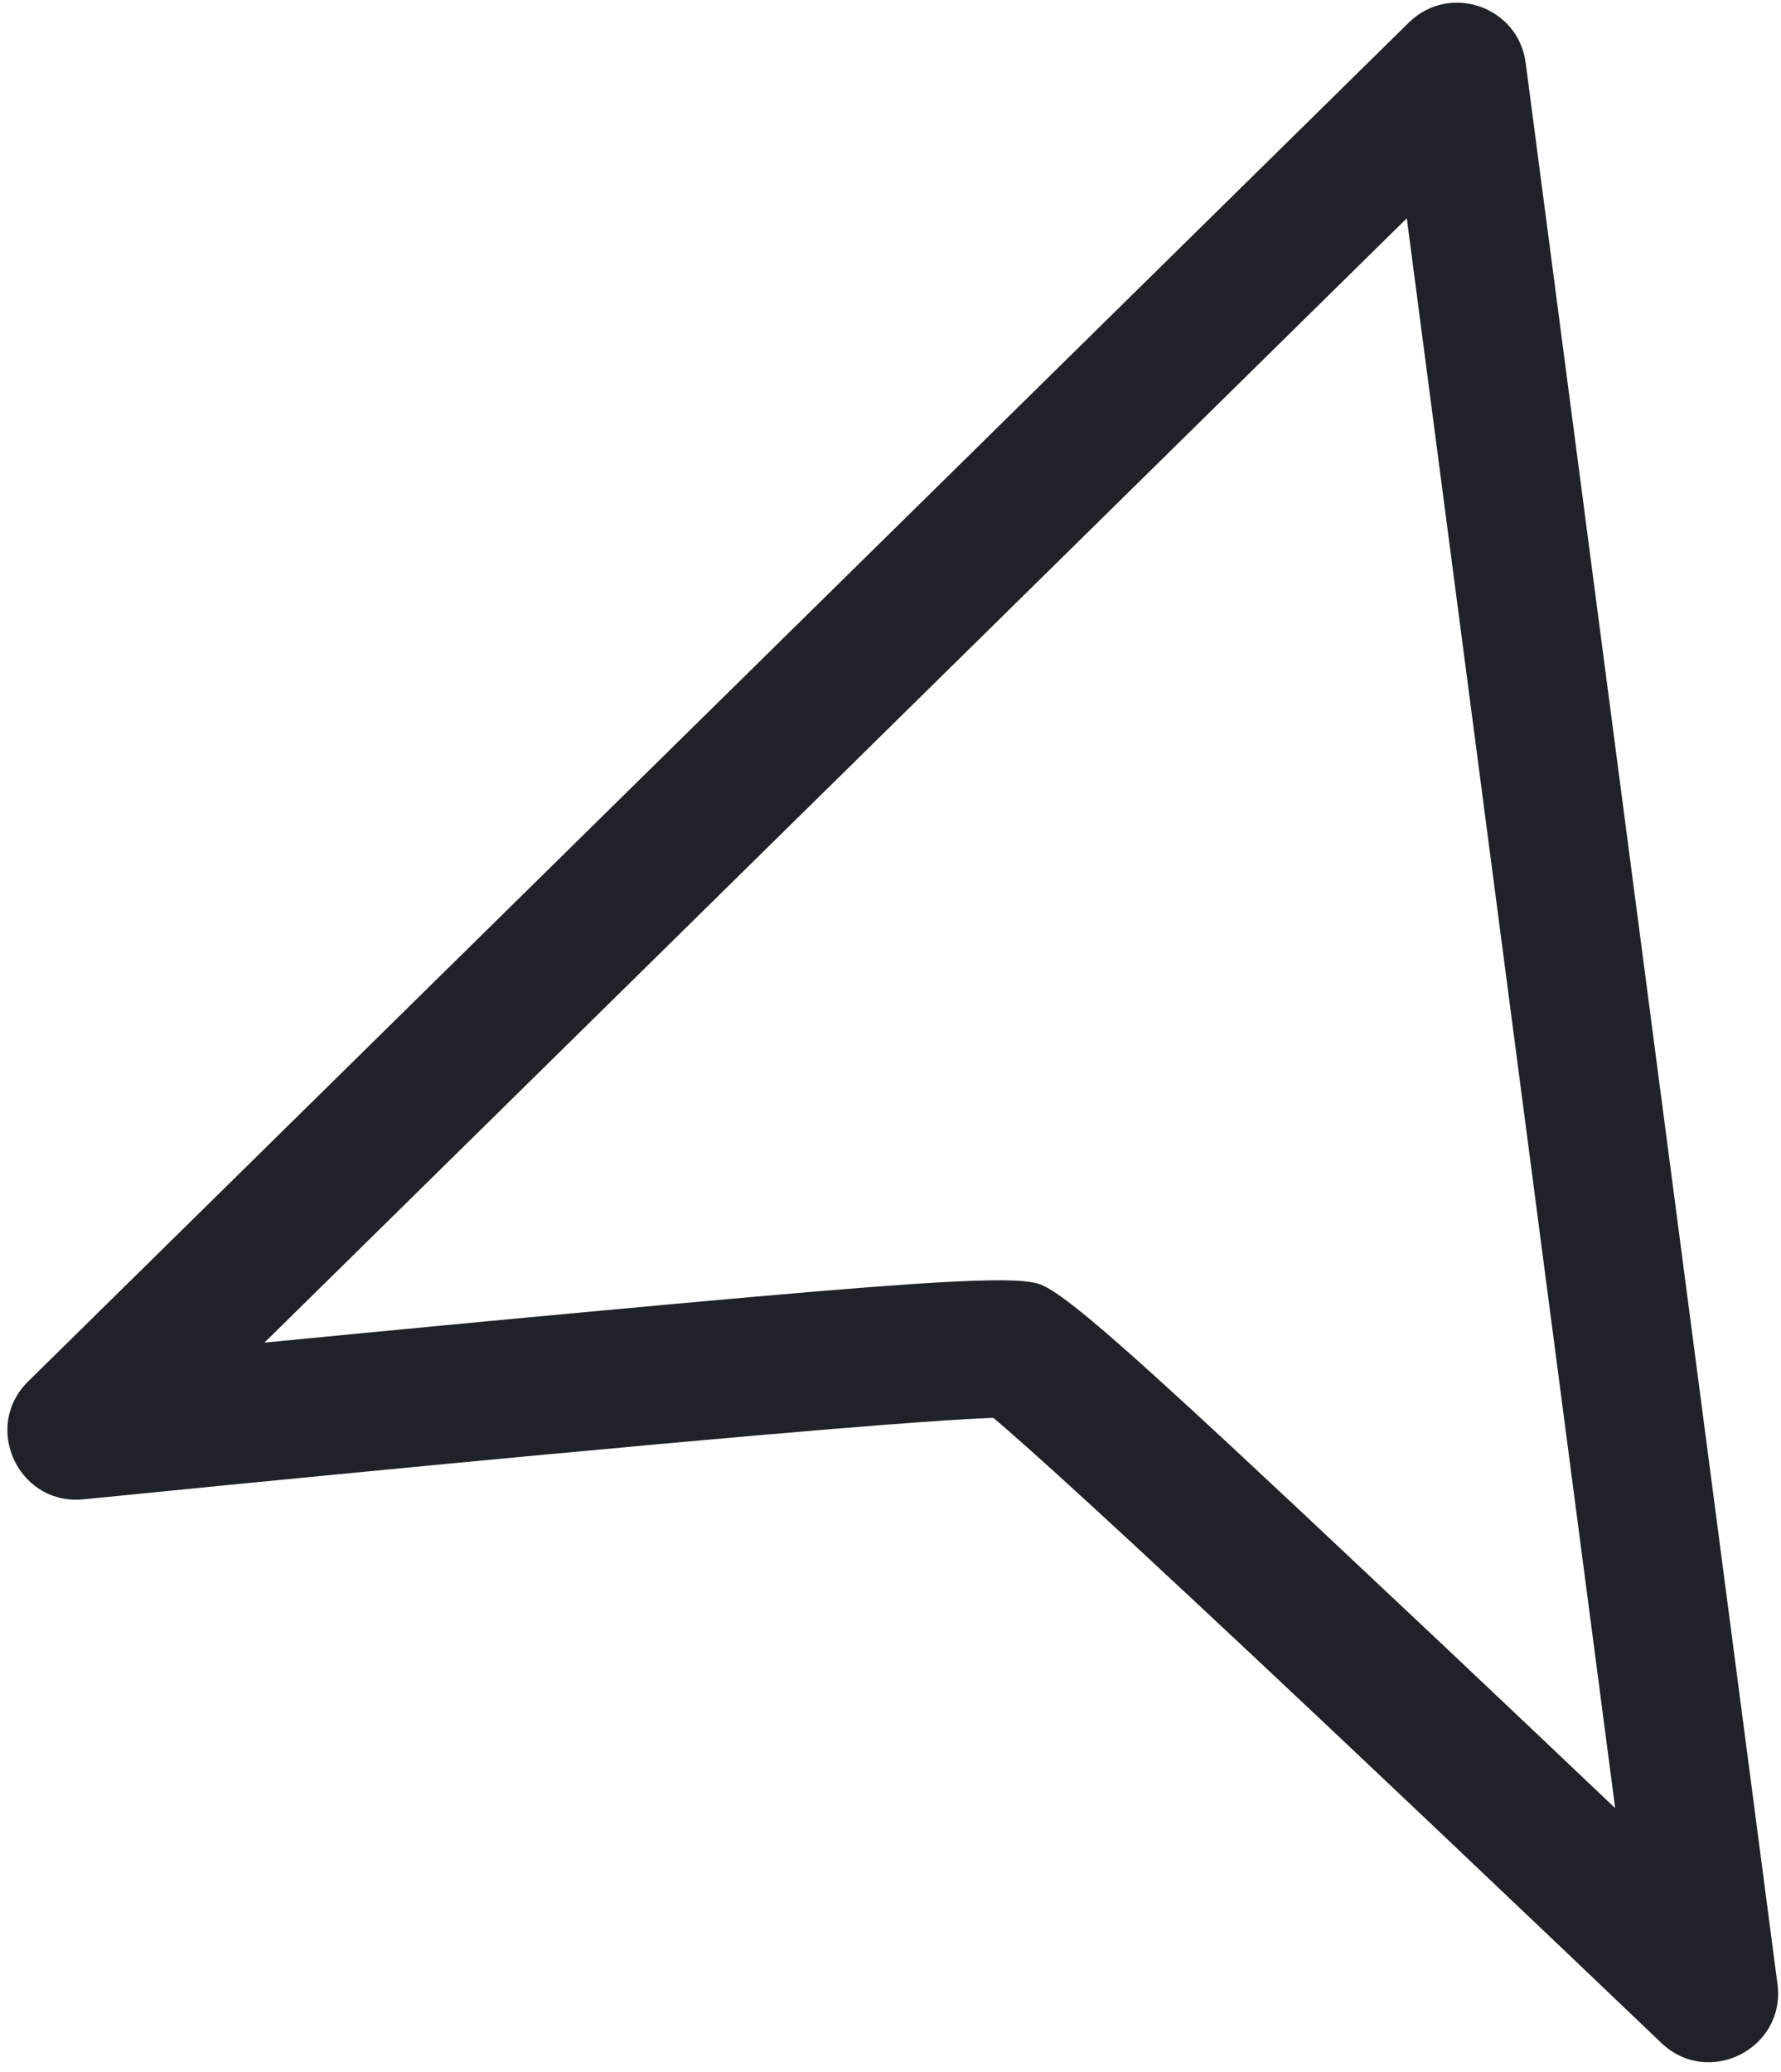 <svg xmlns="http://www.w3.org/2000/svg" width="129" height="150" viewBox="0 0 129 150">
    <g fill="none" fill-rule="evenodd">
        <g fill="#1F2229" fill-rule="nonzero">
            <path d="M699.695 1444.208l44.577 133c1.475 4.401 7.588 4.566 9.346.36l.35-.933 3.428-9.246 2.777-7.453 2.748-7.342 2.018-5.367 3.652-9.645 2.319-6.062 2.046-5.285 1.212-3.089.937-2.355.819-2.024.568-1.374.368-.87.429-.986.498-.22.76-.326 1.981-.824 2.472-1 2.919-1.158 4.339-1.695 4.979-1.921 6.315-2.412 5.708-2.165 3.53-1.332 7.252-2.726 12.022-4.492 9.106-3.38c4.426-1.637 4.33-7.931-.145-9.431l-133-44.577c-3.914-1.312-7.642 2.416-6.33 6.33zm12.672 6.342l110.062 36.889-7.9 2.956-7.268 2.732-14.102 5.345-6.645 2.549-3.431 1.335-2.963 1.173-1.934.78-1.698.703-1.245.53-1.097.482-.957.437-.345.164-.479.233-.567.29-.254.136-.346.194-.306.183-.265.172-.156.108-.14.105-.123.1-.108.096-.096.096-.097.108-.1.124-.105.14-.11.155-.113.173-.18.292-.125.216-.131.235-.278.528-.224.447-.32.668-.437.955-.583 1.332-.652 1.546-.6 1.46-1.22 3.05-1.418 3.622-1.632 4.237-2.09 5.479-3.345 8.838-2.175 5.778-2.312 6.168-2.505 6.71-36.885-110.049z" transform="translate(-696, -1415) translate(770.931, 1509.115) rotate(64) translate(-770.931, -1509.115)"/>
        </g>
    </g>
</svg>
